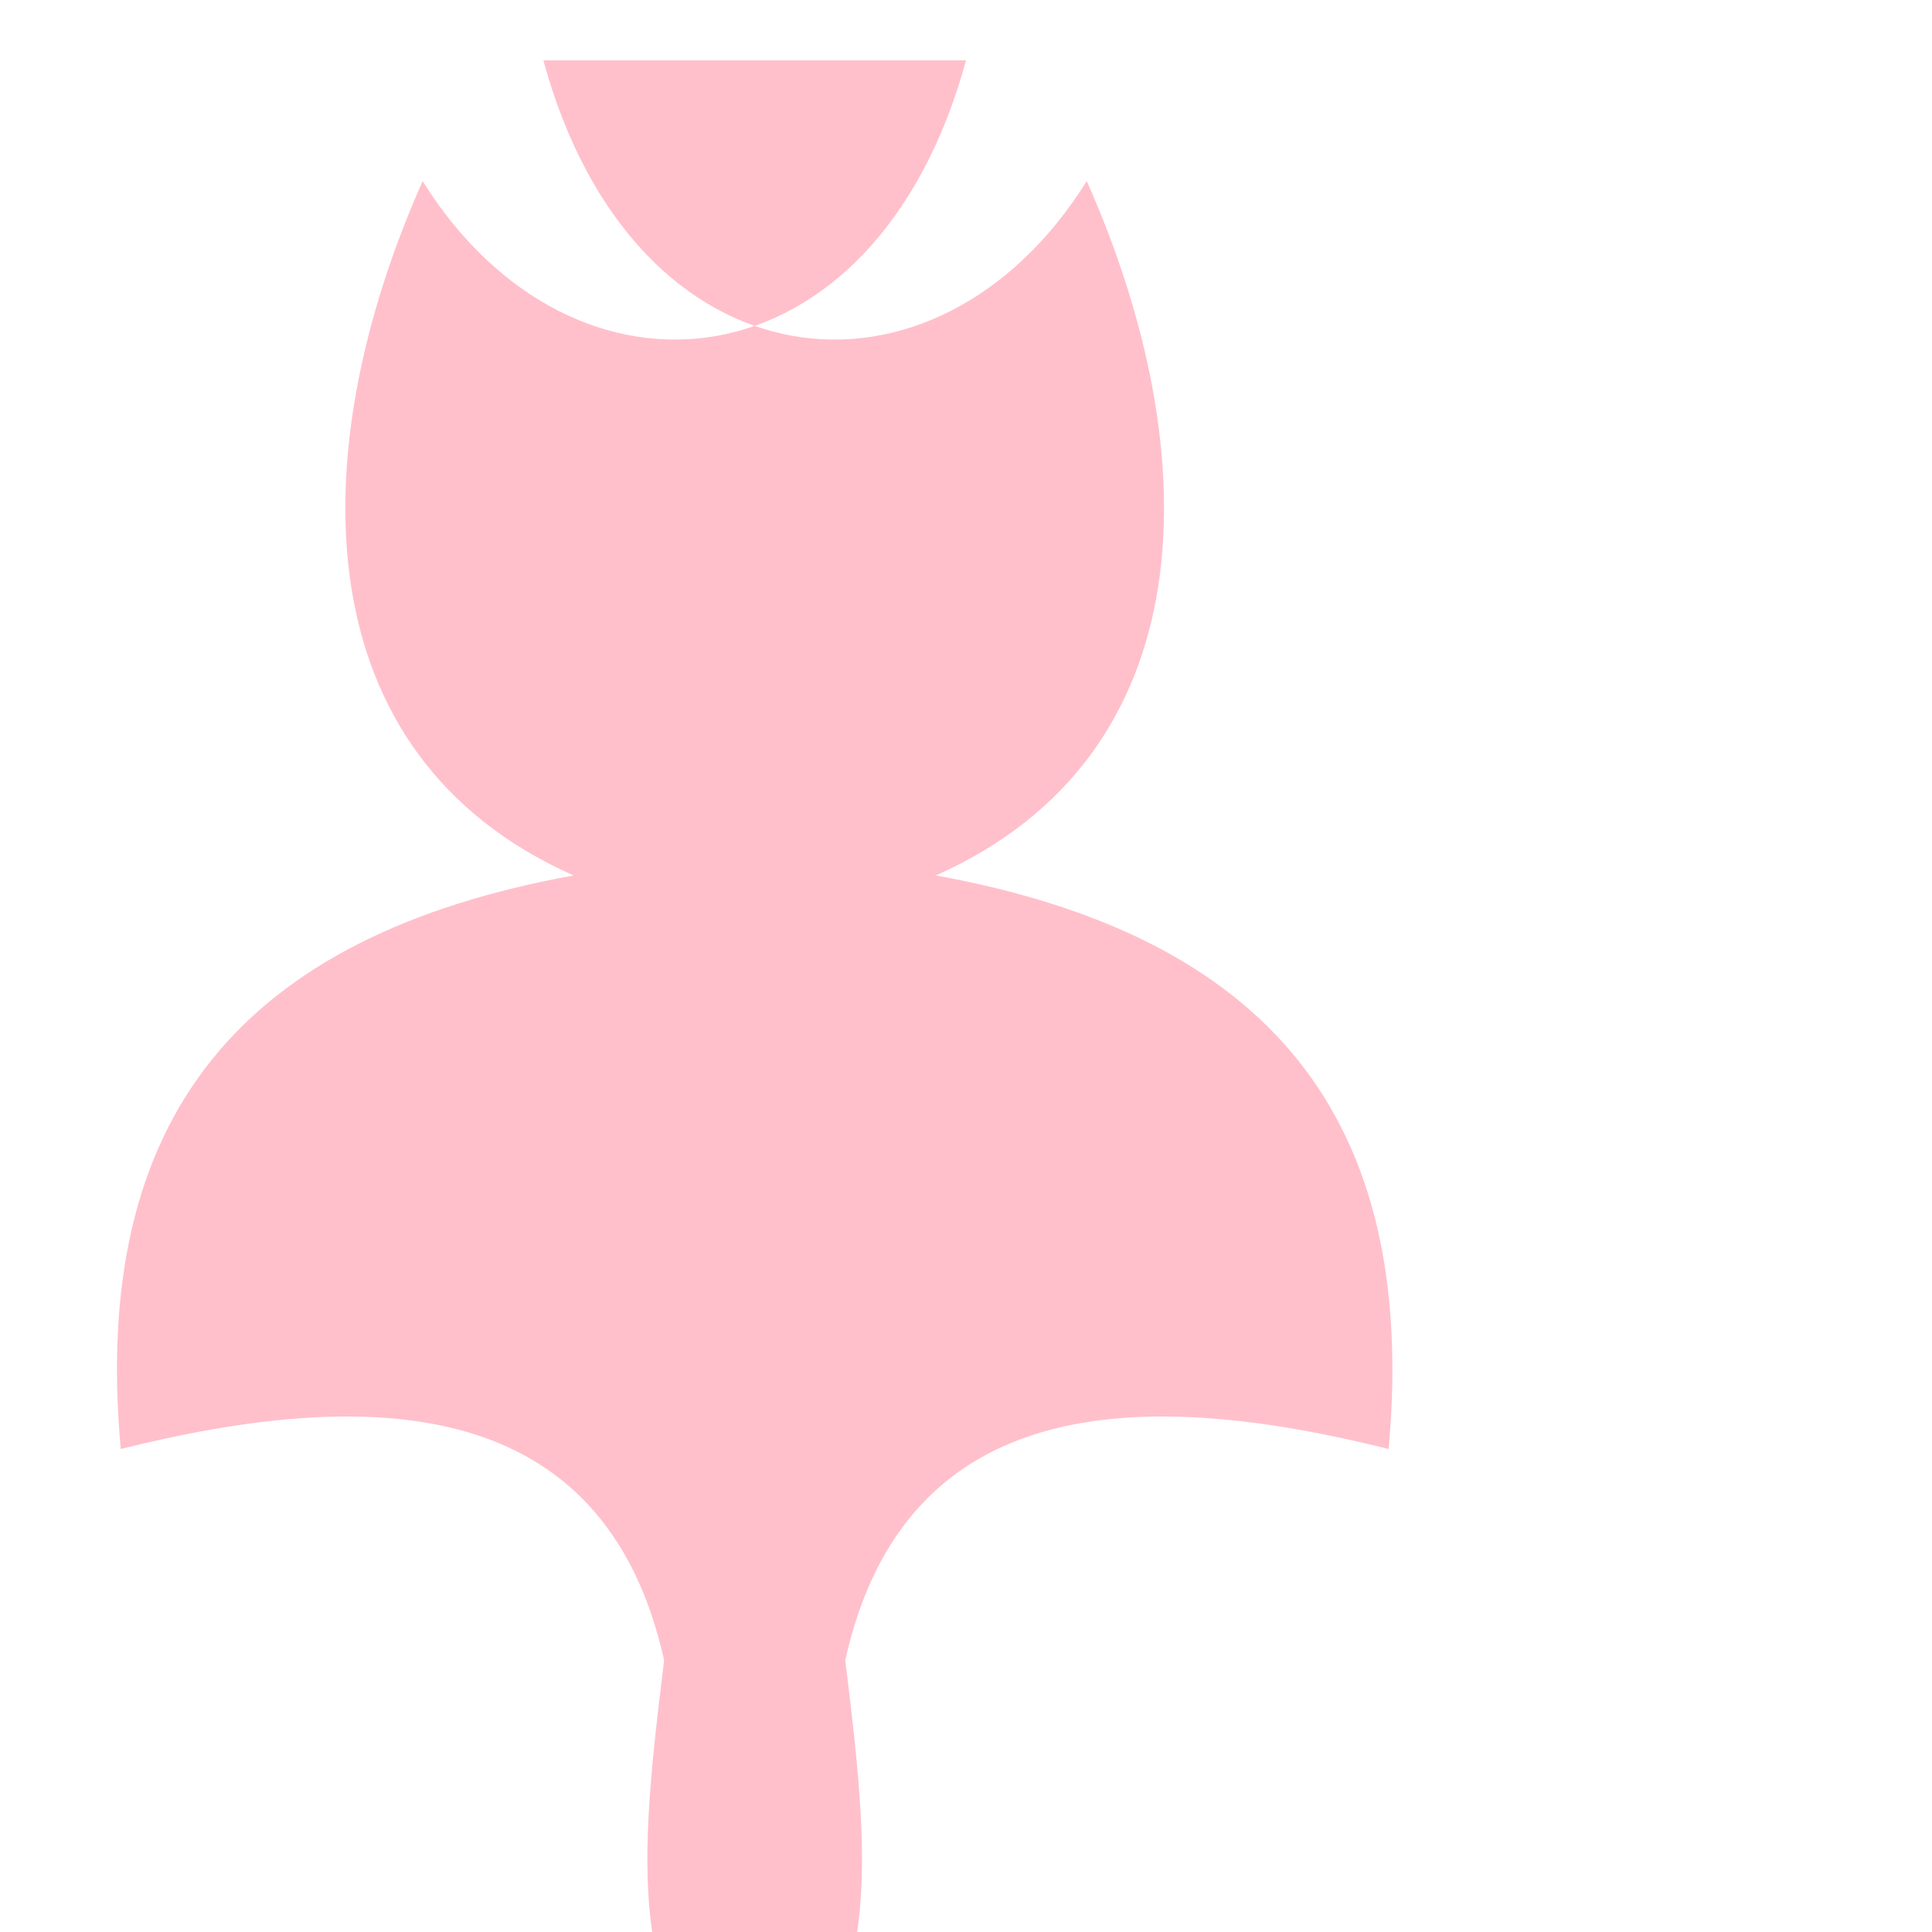 <!-- 예시 벚꽃 SVG -->
<svg xmlns="http://www.w3.org/2000/svg" viewBox="0 0 64 64" fill="pink">
  <path d="M32 2C29 13 19 14 14 6c-4 9-4 19 5 23-11 2-16 8-15 19 8-2 16-2 18 7-1 8-1 11 3 16 4-5 4-8 3-16 2-9 10-9 18-7 1-11-4-17-15-19 9-4 9-14 5-23-5 8-15 7-18-4z"/>
</svg>
